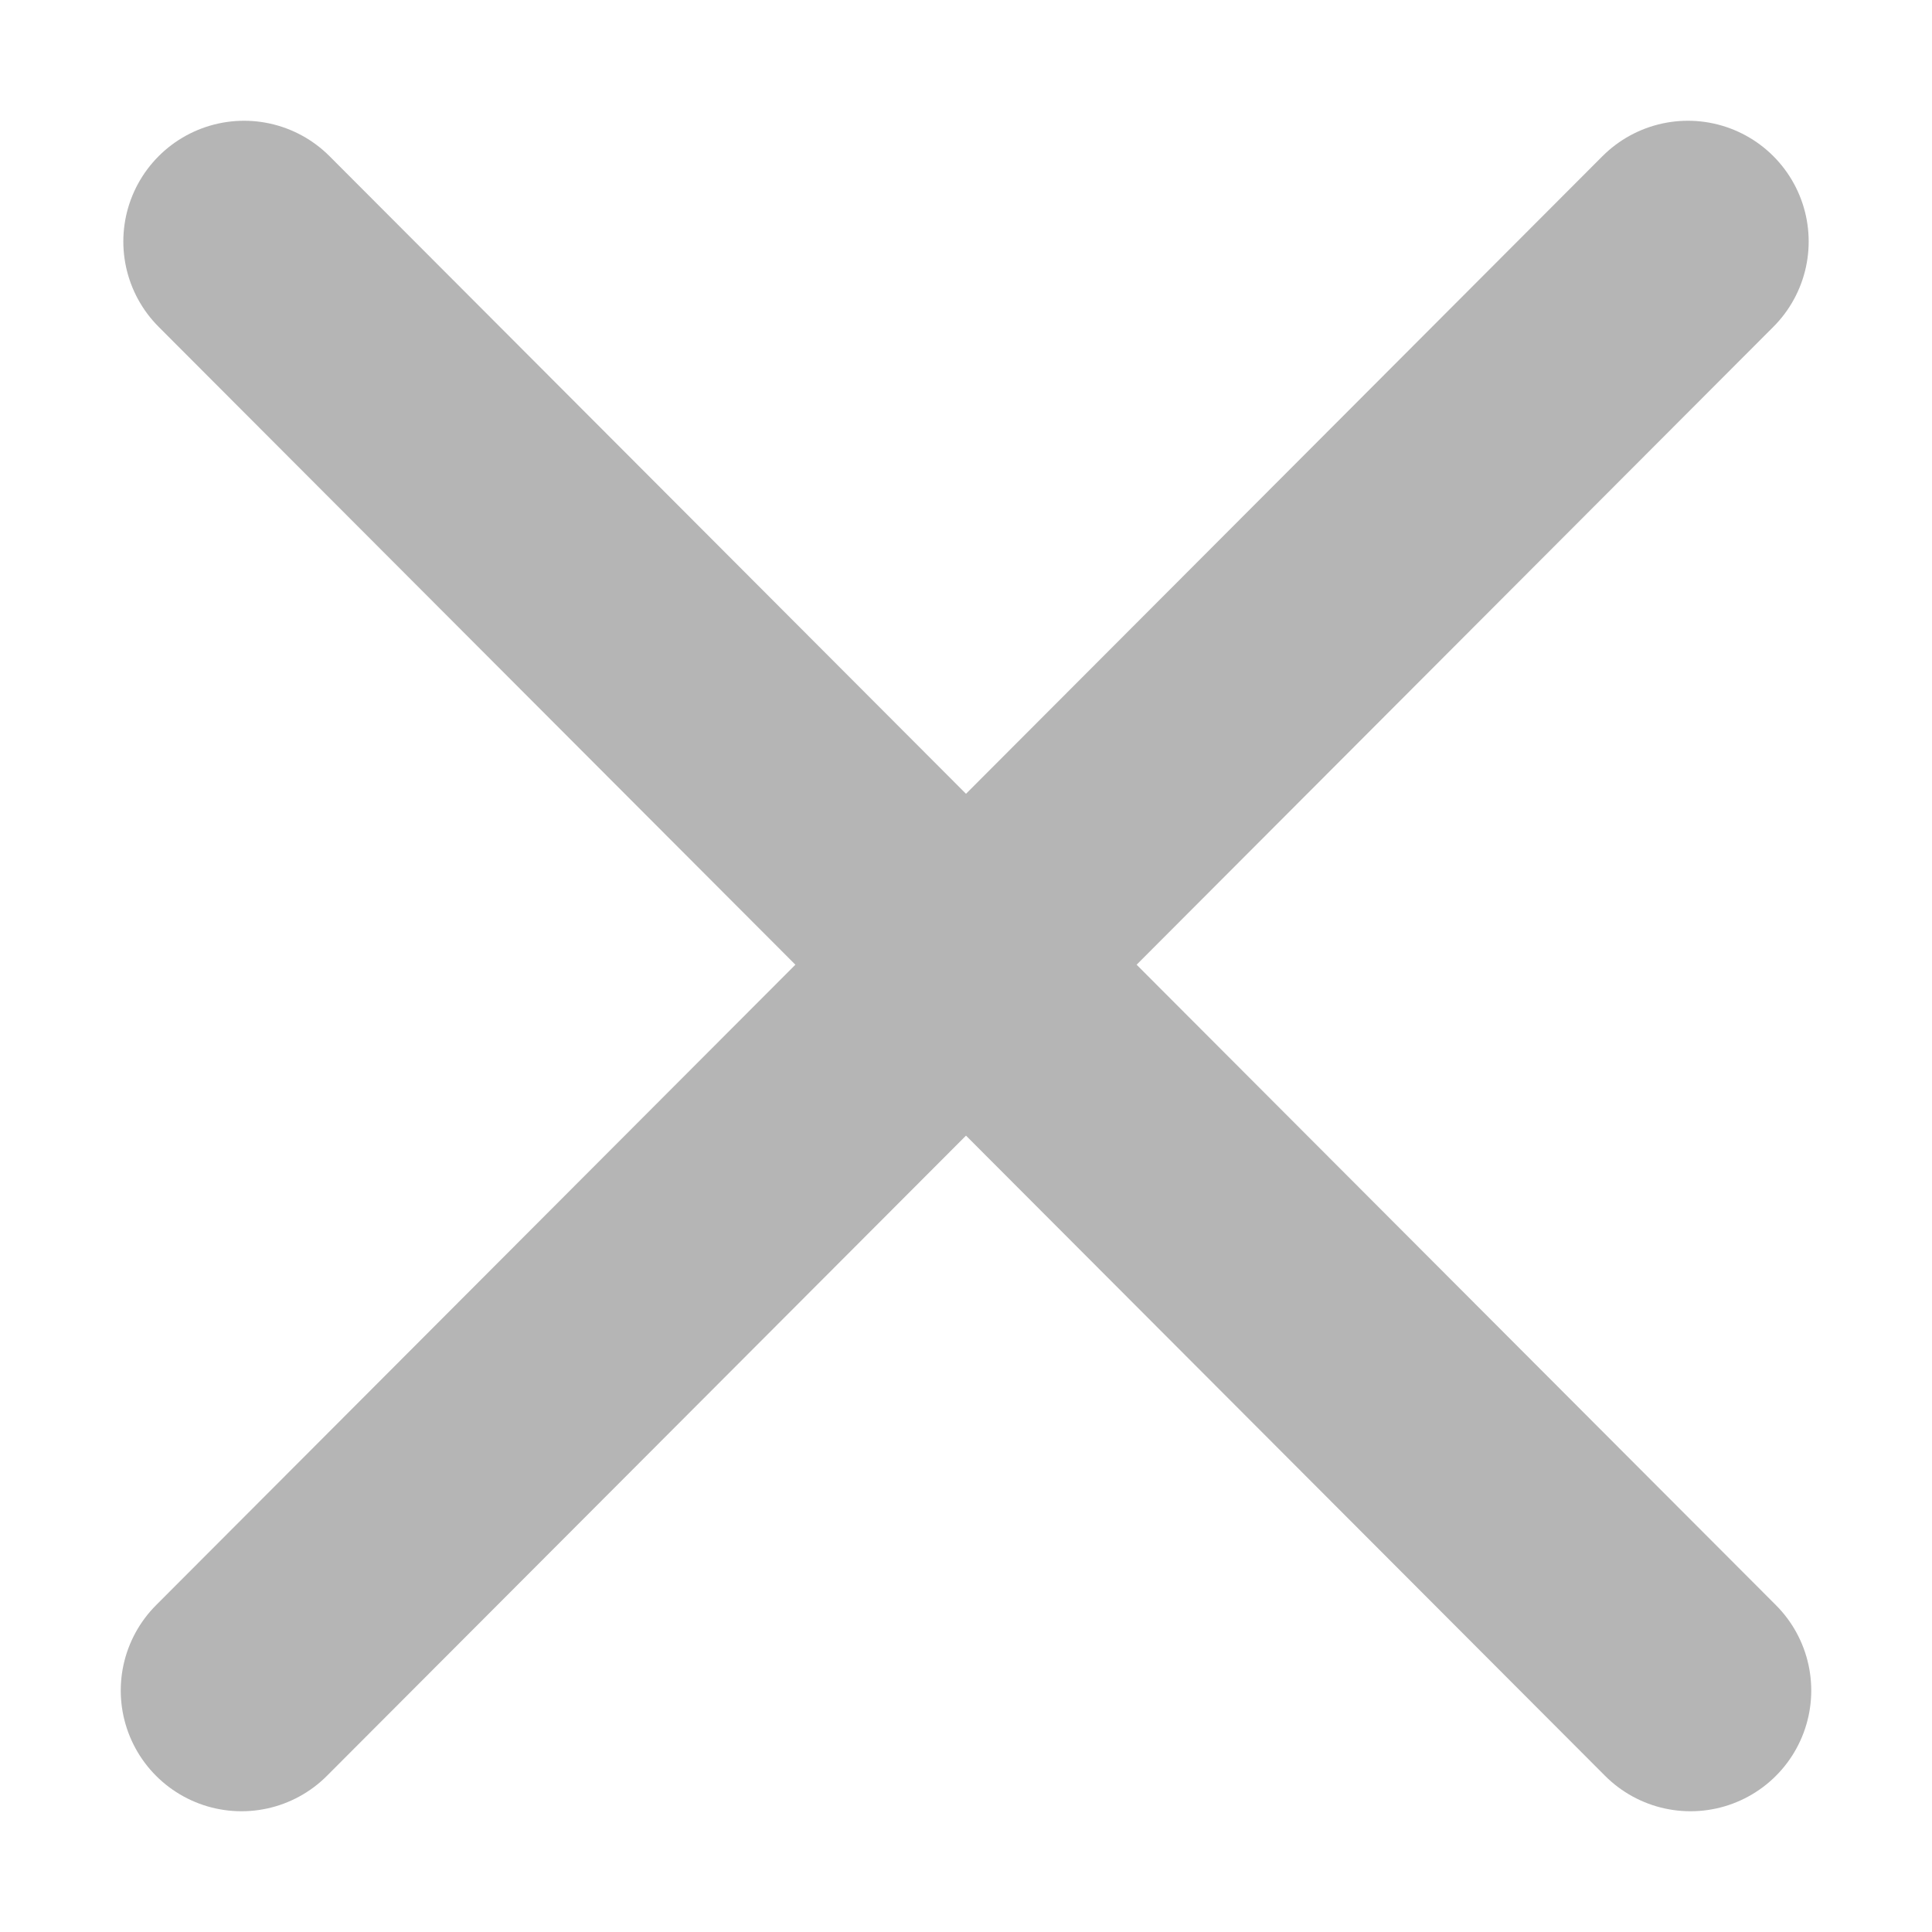 <svg width="12" height="12" viewBox="0 0 12 12" fill="none" xmlns="http://www.w3.org/2000/svg">
<path d="M1.5 10.5L10.484 1.5" stroke="#B5B5B5" stroke-width="1.5" stroke-linecap="round" stroke-linejoin="round"/>
<path d="M10.5 10.5L1.516 1.5" stroke="#B5B5B5" stroke-width="1.5" stroke-linecap="round" stroke-linejoin="round"/>
</svg>
